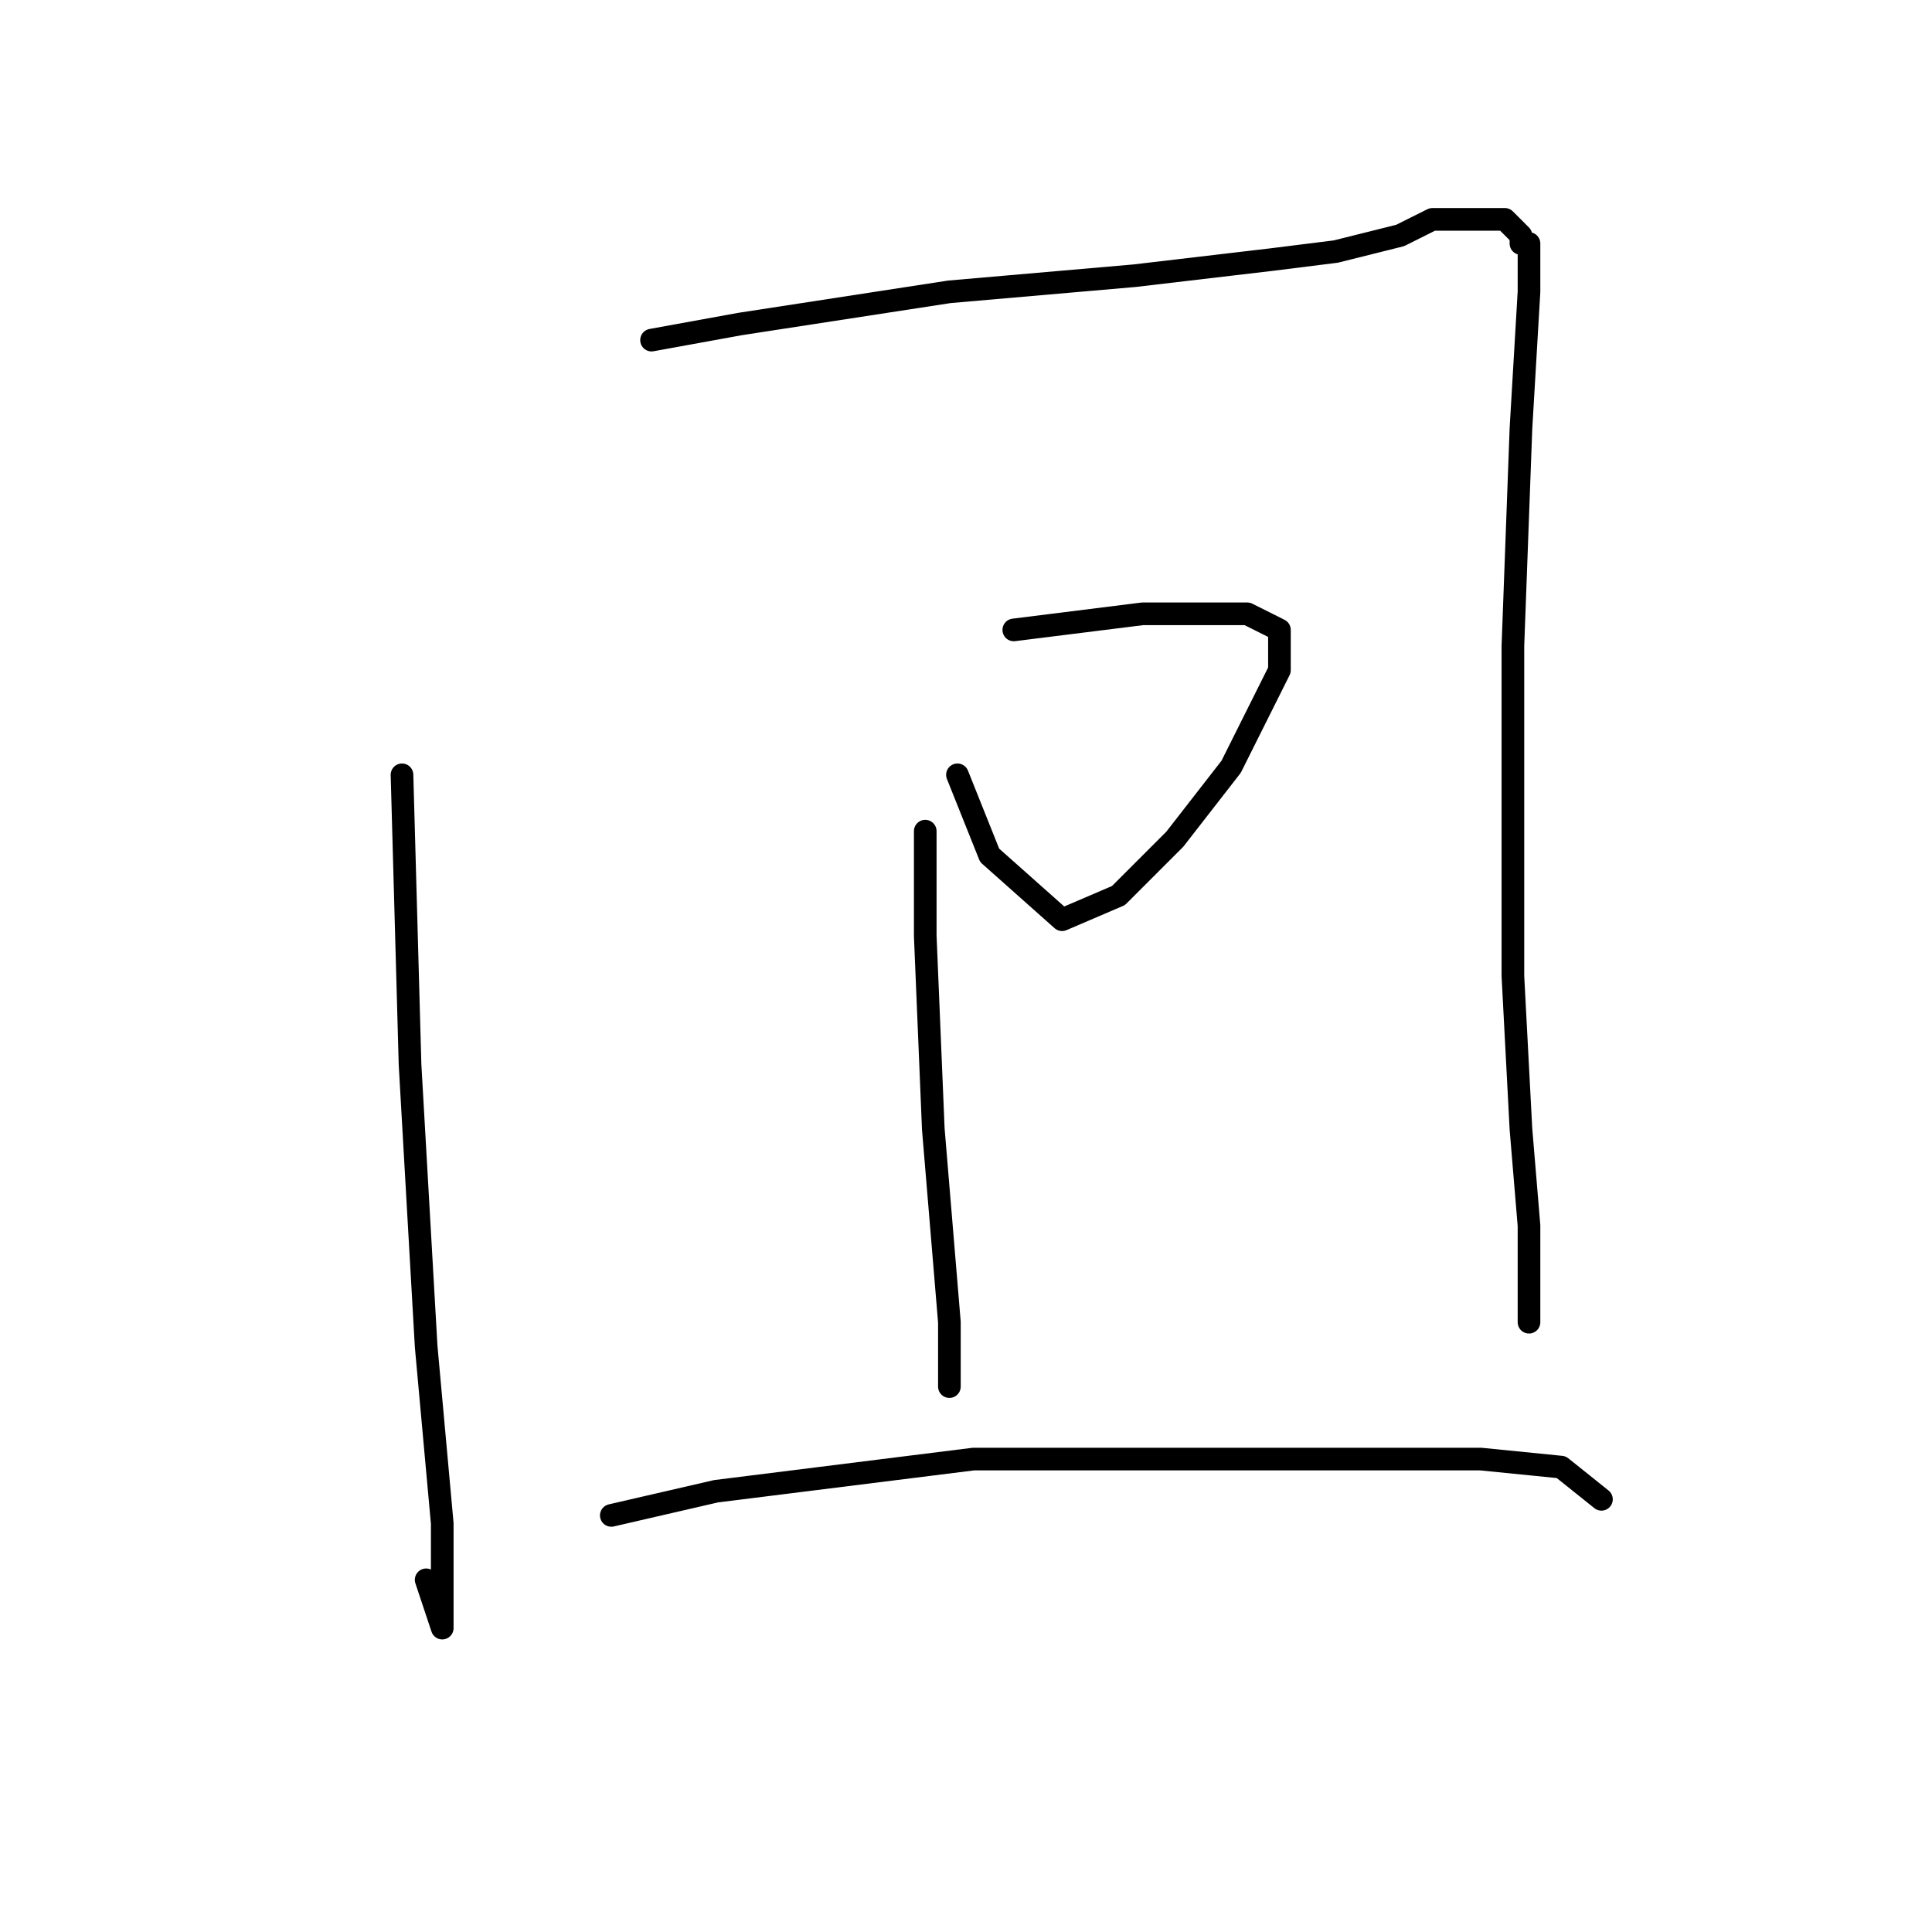 <?xml version="1.0" standalone="no"?>
    <svg width="256" height="256" xmlns="http://www.w3.org/2000/svg" version="1.1">
    <polyline stroke="black" stroke-width="3" stroke-linecap="round" fill="transparent" stroke-linejoin="round" points="53.267 102.667 54.333 141.067 56.467 178.4 58.6 201.867 58.6 214.667 58.6 215.733 56.467 209.333 56.467 209.333 " />
        <polyline stroke="black" stroke-width="3" stroke-linecap="round" fill="transparent" stroke-linejoin="round" points="86.333 45.067 98.067 42.933 125.8 38.667 150.333 36.533 168.467 34.4 177 33.333 181.267 32.267 185.533 31.2 187.667 30.133 189.8 29.067 193 29.067 195.133 29.067 196.2 29.067 197.267 29.067 198.333 29.067 199.4 29.067 200.467 30.133 201.533 31.2 201.533 32.267 202.6 32.267 202.6 33.333 202.6 35.467 202.6 38.667 201.533 56.8 200.467 85.6 200.467 129.333 201.533 149.6 202.6 162.4 202.6 167.733 202.6 174.133 202.6 175.2 202.6 175.2 " />
        <polyline stroke="black" stroke-width="3" stroke-linecap="round" fill="transparent" stroke-linejoin="round" points="134.333 83.467 151.4 81.333 159.933 81.333 165.267 81.333 169.533 83.467 169.533 88.8 163.133 101.6 155.667 111.2 148.2 118.667 140.733 121.867 131.133 113.333 126.867 102.667 126.867 102.667 " />
        <polyline stroke="black" stroke-width="3" stroke-linecap="round" fill="transparent" stroke-linejoin="round" points="122.6 110.133 122.6 124 123.667 149.6 125.8 175.2 125.8 182.667 125.8 183.733 125.8 183.733 " />
        <polyline stroke="black" stroke-width="3" stroke-linecap="round" fill="transparent" stroke-linejoin="round" points="81 200.8 94.867 197.6 129 193.333 159.933 193.333 196.2 193.333 206.867 194.4 212.2 198.667 212.2 198.667 " />
        </svg>